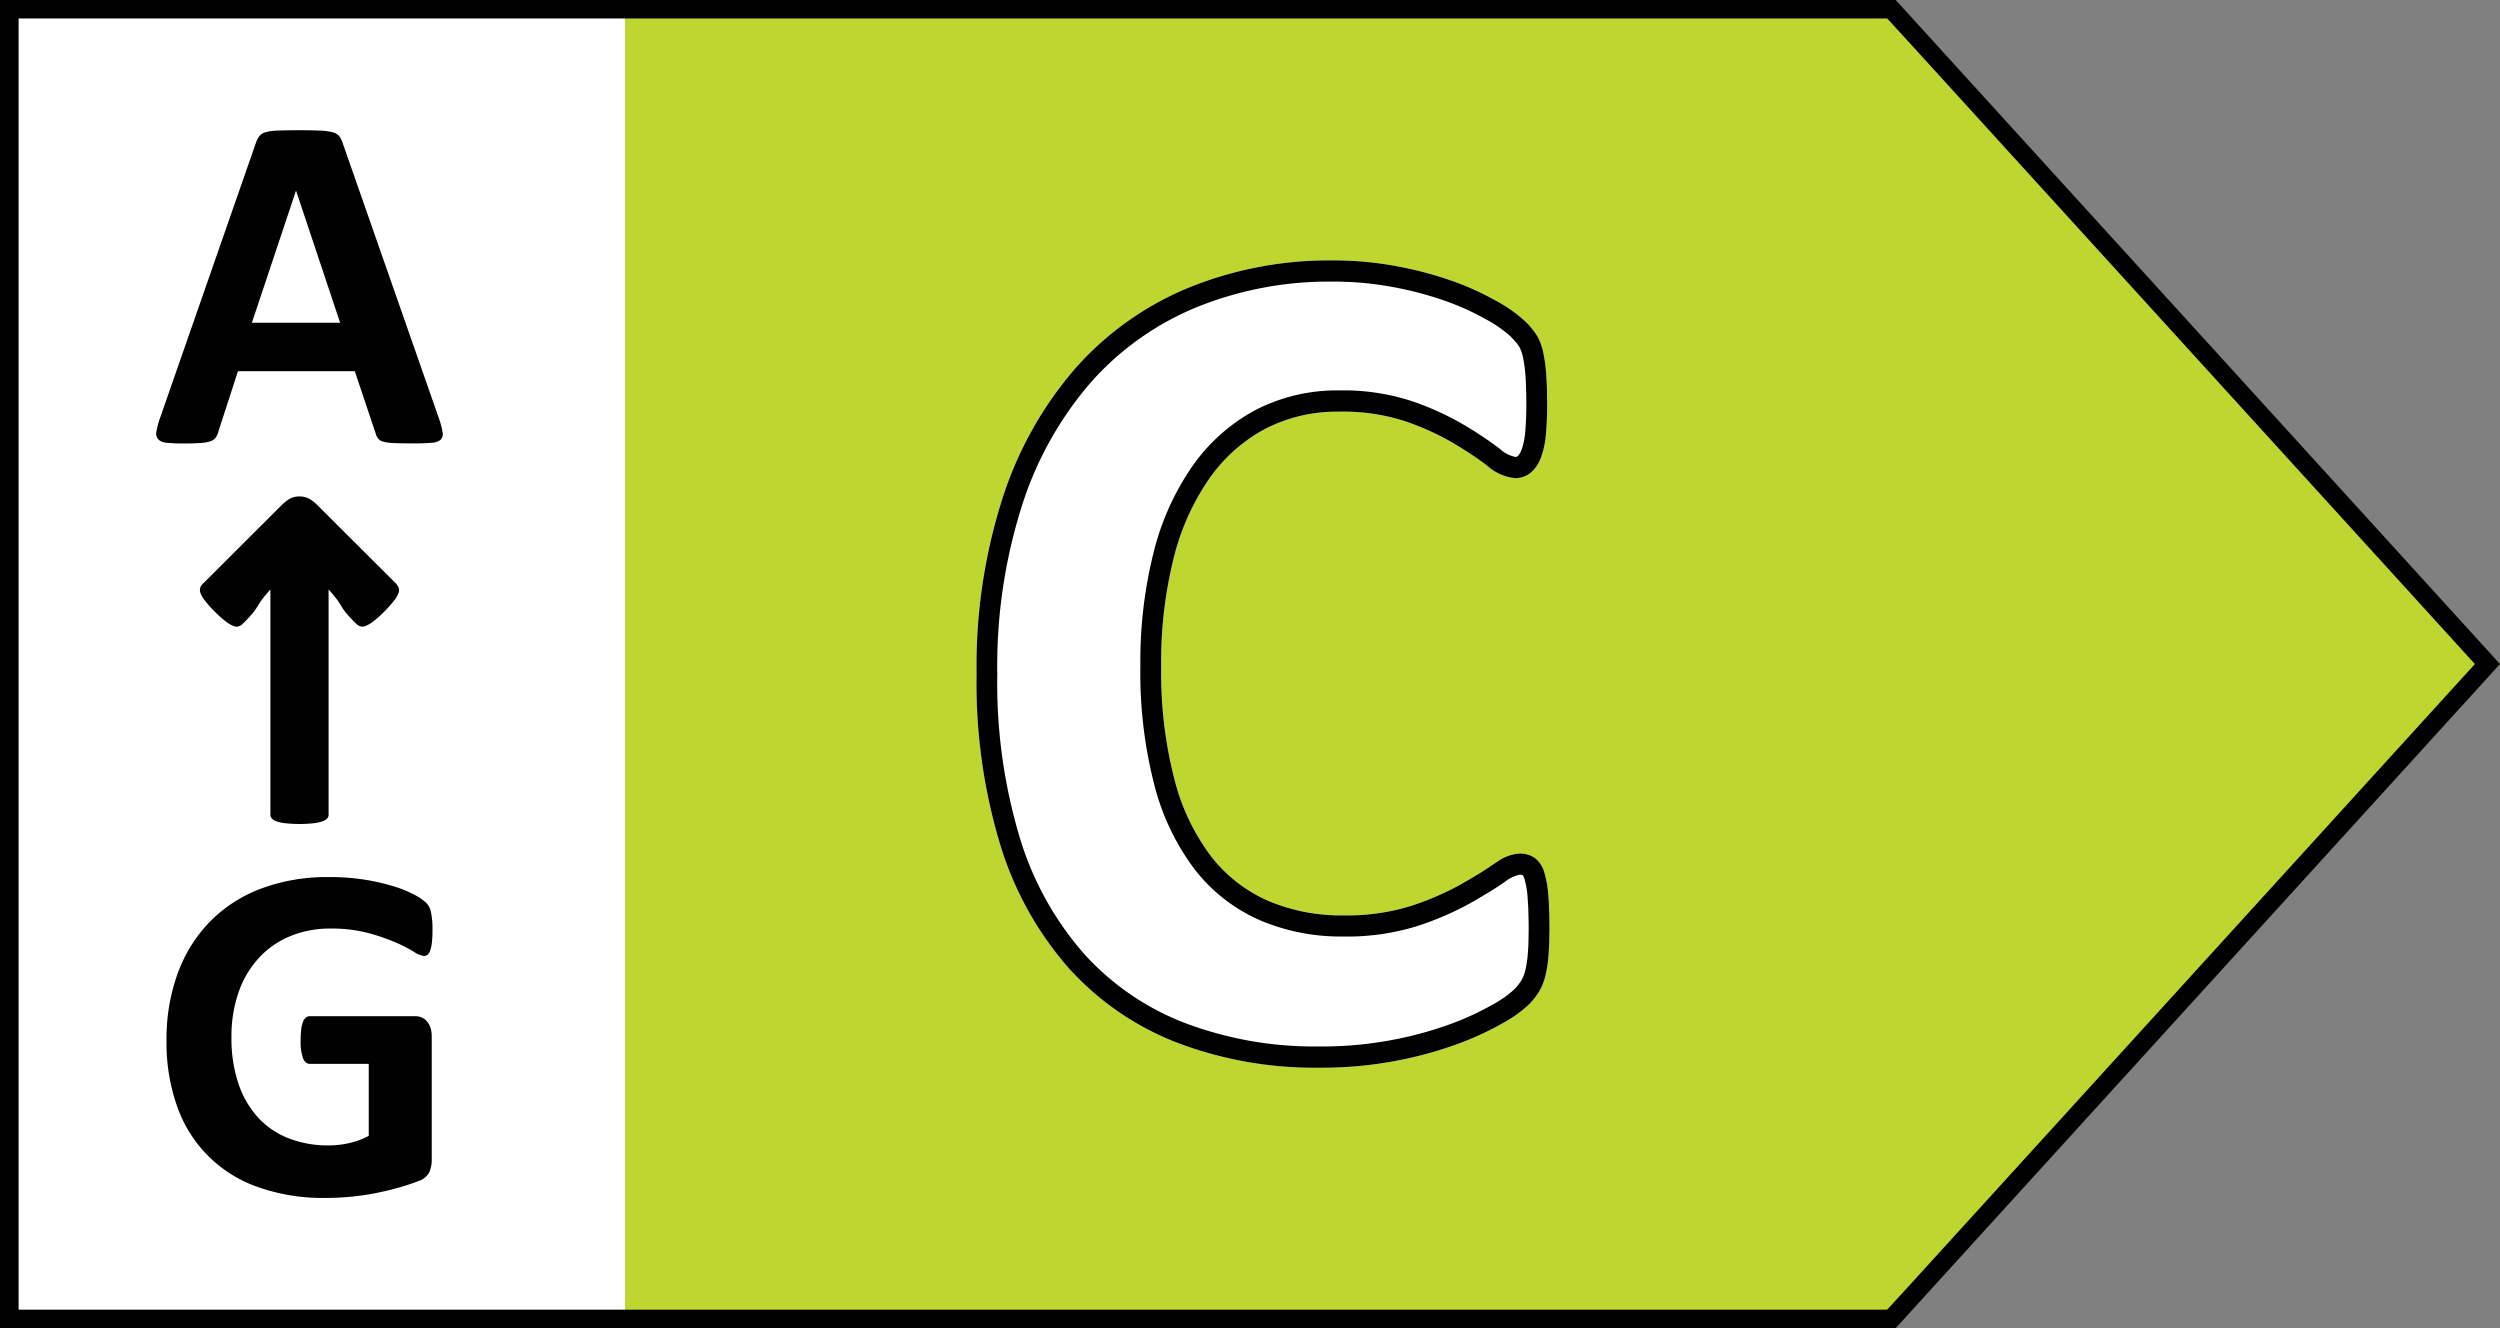 <svg xmlns="http://www.w3.org/2000/svg" viewBox="0 0 96 51"><rect x="0" y="0" width="96" height="51" fill="#808080" stroke="none"/><polygon points="24 0 71.78 0 96 25.5 71.78 51 24 51 24 0" fill="#bed630" fill-rule="evenodd"/><rect width="24" height="51" fill="#fff"/><path d="M51.191,10A14.323,14.323,0,0,0,45.647,11.046a11.809,11.809,0,0,0-4.343,3.086A14.263,14.263,0,0,0,38.497,19.131,21.118,21.118,0,0,0,37.5,25.885a21.416,21.416,0,0,0,.906,6.543,12.834,12.834,0,0,0,2.633,4.747,10.887,10.887,0,0,0,4.183,2.872A14.869,14.869,0,0,0,50.682,41a15.233,15.233,0,0,0,2.875-.255,14.931,14.931,0,0,0,2.367-.639,11.283,11.283,0,0,0,1.767-.809,4.78,4.78,0,0,0,1.031-.737,2.668,2.668,0,0,0,.417-.551,2.237,2.237,0,0,0,.216-.588,5.094,5.094,0,0,0,.109-.735l.026-.456L59.5,35.691l-.007-.605-.022-.511q-.007-.116-.017-.219a4.018,4.018,0,0,0-.151-.849,1.056,1.056,0,0,0-.378-.57,1.009,1.009,0,0,0-.577-.16,1.642,1.642,0,0,0-.835.301l-.199.131q-.504.351-1.297.794a10.768,10.768,0,0,1-1.869.795,8.241,8.241,0,0,1-2.557.353,7.162,7.162,0,0,1-2.91-.566,5.638,5.638,0,0,1-2.175-1.7,8.286,8.286,0,0,1-1.409-2.962,16.45,16.45,0,0,1-.507-4.353,16.378,16.378,0,0,1,.475-4.12,9.23,9.23,0,0,1,1.366-3.063A6.186,6.186,0,0,1,48.573,16.473a6.015,6.015,0,0,1,2.863-.665,7.647,7.647,0,0,1,2.538.373,10.208,10.208,0,0,1,1.855.847c.416.25.774.483,1.07.698l.211.157a1.852,1.852,0,0,0,1.083.478.915.915,0,0,0,.615-.234,1.44,1.44,0,0,0,.378-.594,3.389,3.389,0,0,0,.179-.876c.031-.325.046-.72.046-1.188l-.009-.598-.026-.498a6.29,6.29,0,0,0-.107-.799,2.345,2.345,0,0,0-.218-.631,2.868,2.868,0,0,0-.477-.598,5.412,5.412,0,0,0-1.139-.801A10.551,10.551,0,0,0,55.673,10.756a14.185,14.185,0,0,0-2.108-.546A13.151,13.151,0,0,0,51.191,10Z" fill="#fff"/><path d="M11.372,7.331h-.009L9.672,12.394h3.389Zm.896-2.316a2.263,2.263,0,0,1,.502.063.484.484,0,0,1,.259.152.941.941,0,0,1,.134.276l3.693,10.563a3.213,3.213,0,0,1,.139.525.319.319,0,0,1-.074.29.606.606,0,0,1-.361.12c-.172.015-.409.023-.71.023-.313,0-.559-.005-.735-.013a1.877,1.877,0,0,1-.401-.055.364.364,0,0,1-.193-.116.596.596,0,0,1-.093-.193l-.804-2.395h-4.487l-.756,2.331a.708.708,0,0,1-.097.216.395.395,0,0,1-.195.139,1.409,1.409,0,0,1-.378.069c-.163.012-.377.019-.642.019a5.999,5.999,0,0,1-.665-.028.496.496,0,0,1-.332-.133.354.354,0,0,1-.065-.299,3.12,3.12,0,0,1,.138-.516L9.829,5.48a.887.887,0,0,1,.13-.253.452.452,0,0,1,.235-.148,1.821,1.821,0,0,1,.448-.063q.229-.011.576-.014L11.399,5Q11.944,5,12.267,5.015Zm-.766,14.049a.755.755,0,0,1,.359.082,1.355,1.355,0,0,1,.315.24l3.036,3.028a.561.561,0,0,1,.096.156.294.294,0,0,1-.004.198,1.002,1.002,0,0,1-.162.282,4.491,4.491,0,0,1-.365.414,4.366,4.366,0,0,1-.434.392,1.267,1.267,0,0,1-.3.179.312.312,0,0,1-.212.015.446.446,0,0,1-.162-.106c-.727-.718-.393-.582-1.051-1.307V31.292a.208.208,0,0,1-.055.137.424.424,0,0,1-.181.11,1.589,1.589,0,0,1-.342.074,5.16,5.16,0,0,1-1.079,0,1.608,1.608,0,0,1-.342-.074.424.424,0,0,1-.181-.11.208.208,0,0,1-.055-.137V22.637c-.658.725-.324.589-1.051,1.307a.452.452,0,0,1-.161.106.315.315,0,0,1-.213-.015,1.267,1.267,0,0,1-.3-.179,4.694,4.694,0,0,1-.434-.392,4.491,4.491,0,0,1-.365-.414,1.002,1.002,0,0,1-.162-.282.326.326,0,0,1-.009-.198.407.407,0,0,1,.103-.156L10.827,19.386a1.516,1.516,0,0,1,.294-.23A.747.747,0,0,1,11.501,19.064Zm1.116,14.615a8.709,8.709,0,0,1,1.413.105,8.135,8.135,0,0,1,1.113.259,4.398,4.398,0,0,1,.789.326,2.012,2.012,0,0,1,.439.304.769.769,0,0,1,.18.364,3.19,3.19,0,0,1,.055.695,3.793,3.793,0,0,1-.023.461,1.365,1.365,0,0,1-.065.308.341.341,0,0,1-.101.162.233.233,0,0,1-.143.046.903.903,0,0,1-.388-.166,5.871,5.871,0,0,0-.71-.36,7.805,7.805,0,0,0-1.058-.36,5.5,5.5,0,0,0-1.426-.166,3.965,3.965,0,0,0-1.569.3,3.387,3.387,0,0,0-1.201.847A3.772,3.772,0,0,0,9.155,38.122a5.147,5.147,0,0,0-.267,1.699,5.463,5.463,0,0,0,.271,1.801,3.673,3.673,0,0,0,.762,1.303,3.136,3.136,0,0,0,1.178.792,4.163,4.163,0,0,0,1.518.267,3.587,3.587,0,0,0,.804-.092,2.994,2.994,0,0,0,.739-.276v-2.763H11.897c-.111,0-.197-.069-.258-.207a1.879,1.879,0,0,1-.093-.705,3.492,3.492,0,0,1,.023-.432,1.093,1.093,0,0,1,.07-.282.385.385,0,0,1,.111-.156.232.232,0,0,1,.147-.05H15.931a.651.651,0,0,1,.263.05.566.566,0,0,1,.203.152.679.679,0,0,1,.135.244,1.101,1.101,0,0,1,.046.327v4.742a1.124,1.124,0,0,1-.097.484.694.694,0,0,1-.397.327q-.3.119-.743.248-.444.129-.918.221-.476.093-.96.139-.486.046-.974.046a7.478,7.478,0,0,1-2.562-.41,5.026,5.026,0,0,1-3.117-3.085,7.259,7.259,0,0,1-.415-2.537,7.341,7.341,0,0,1,.443-2.63A5.575,5.575,0,0,1,8.093,35.359a5.434,5.434,0,0,1,1.961-1.247A7.234,7.234,0,0,1,12.617,33.679Z" fill="#010101" fill-rule="evenodd"/><path d="M51.191,10.814a12.369,12.369,0,0,1,2.233.197,13.404,13.404,0,0,1,1.991.515,9.766,9.766,0,0,1,1.629.727,4.815,4.815,0,0,1,.964.667l.219.241a1.206,1.206,0,0,1,.125.177,1.56,1.56,0,0,1,.136.408,5.5,5.5,0,0,1,.091.692l.014.219.016.516q.002.142.002.296c0,.444-.014.814-.043,1.111a2.619,2.619,0,0,1-.13.662.693.693,0,0,1-.152.267.128.128,0,0,1-.094.037,1.246,1.246,0,0,1-.601-.313,14.393,14.393,0,0,0-1.358-.908,10.978,10.978,0,0,0-1.998-.915,8.409,8.409,0,0,0-2.8-.418,6.797,6.797,0,0,0-3.231.757A6.989,6.989,0,0,0,45.784,17.906a10.043,10.043,0,0,0-1.492,3.333,17.195,17.195,0,0,0-.502,4.329,17.254,17.254,0,0,0,.537,4.573,9.09,9.09,0,0,0,1.556,3.252,6.438,6.438,0,0,0,2.481,1.937,7.941,7.941,0,0,0,3.226.632,9.005,9.005,0,0,0,2.802-.392,11.538,11.538,0,0,0,2.008-.856l.318-.18.568-.341q.131-.082.25-.16l.227-.153a1.434,1.434,0,0,1,.584-.291.266.266,0,0,1,.134.024l.039.084c.007.019.016.041.024.066a3.307,3.307,0,0,1,.114.667l.027.43.014.53q.002.144.002.3l-.008.506q-.008.232-.024.42a4.3,4.3,0,0,1-.091.617,1.446,1.446,0,0,1-.137.38,1.917,1.917,0,0,1-.295.382,4.247,4.247,0,0,1-.851.594,10.524,10.524,0,0,1-1.644.751,14.159,14.159,0,0,1-2.243.604,14.457,14.457,0,0,1-2.728.24,14.092,14.092,0,0,1-5.174-.899,10.09,10.09,0,0,1-3.882-2.663,12.023,12.023,0,0,1-2.462-4.449,20.604,20.604,0,0,1-.866-6.289,20.301,20.301,0,0,1,.954-6.489,13.451,13.451,0,0,1,2.643-4.717,11.011,11.011,0,0,1,4.053-2.879A13.542,13.542,0,0,1,51.191,10.814Zm0-.814A14.323,14.323,0,0,0,45.647,11.046a11.809,11.809,0,0,0-4.343,3.086A14.263,14.263,0,0,0,38.497,19.131,21.118,21.118,0,0,0,37.5,25.885a21.416,21.416,0,0,0,.906,6.543,12.834,12.834,0,0,0,2.633,4.747,10.887,10.887,0,0,0,4.183,2.872A14.869,14.869,0,0,0,50.682,41a15.233,15.233,0,0,0,2.875-.255,14.931,14.931,0,0,0,2.367-.639,11.283,11.283,0,0,0,1.767-.809,4.78,4.78,0,0,0,1.031-.737,2.668,2.668,0,0,0,.417-.551,2.237,2.237,0,0,0,.216-.588,5.094,5.094,0,0,0,.109-.735l.026-.456L59.5,35.691l-.007-.605-.022-.511q-.007-.116-.017-.219a4.018,4.018,0,0,0-.151-.849,1.056,1.056,0,0,0-.378-.57,1.009,1.009,0,0,0-.577-.16,1.642,1.642,0,0,0-.835.301l-.199.131q-.504.351-1.297.794a10.768,10.768,0,0,1-1.869.795,8.241,8.241,0,0,1-2.557.353,7.162,7.162,0,0,1-2.91-.566,5.638,5.638,0,0,1-2.175-1.7,8.286,8.286,0,0,1-1.409-2.962,16.45,16.45,0,0,1-.507-4.353,16.378,16.378,0,0,1,.475-4.12,9.23,9.23,0,0,1,1.366-3.063A6.186,6.186,0,0,1,48.573,16.473a6.015,6.015,0,0,1,2.863-.665,7.647,7.647,0,0,1,2.538.373,10.208,10.208,0,0,1,1.855.847c.416.25.774.483,1.07.698l.211.157a1.852,1.852,0,0,0,1.083.478.915.915,0,0,0,.615-.234,1.44,1.44,0,0,0,.378-.594,3.389,3.389,0,0,0,.179-.876c.031-.325.046-.72.046-1.188l-.009-.598-.026-.498a6.29,6.29,0,0,0-.107-.799,2.345,2.345,0,0,0-.218-.631,2.868,2.868,0,0,0-.477-.598,5.412,5.412,0,0,0-1.139-.801A10.551,10.551,0,0,0,55.673,10.756a14.185,14.185,0,0,0-2.108-.546A13.151,13.151,0,0,0,51.191,10Z" fill="#010101"/><path d="M72.474.708H.715V50.292H72.473L95.036,25.499ZM72.795,0,96,25.499,72.795,51H0V0Z" fill="#010101"/></svg>
